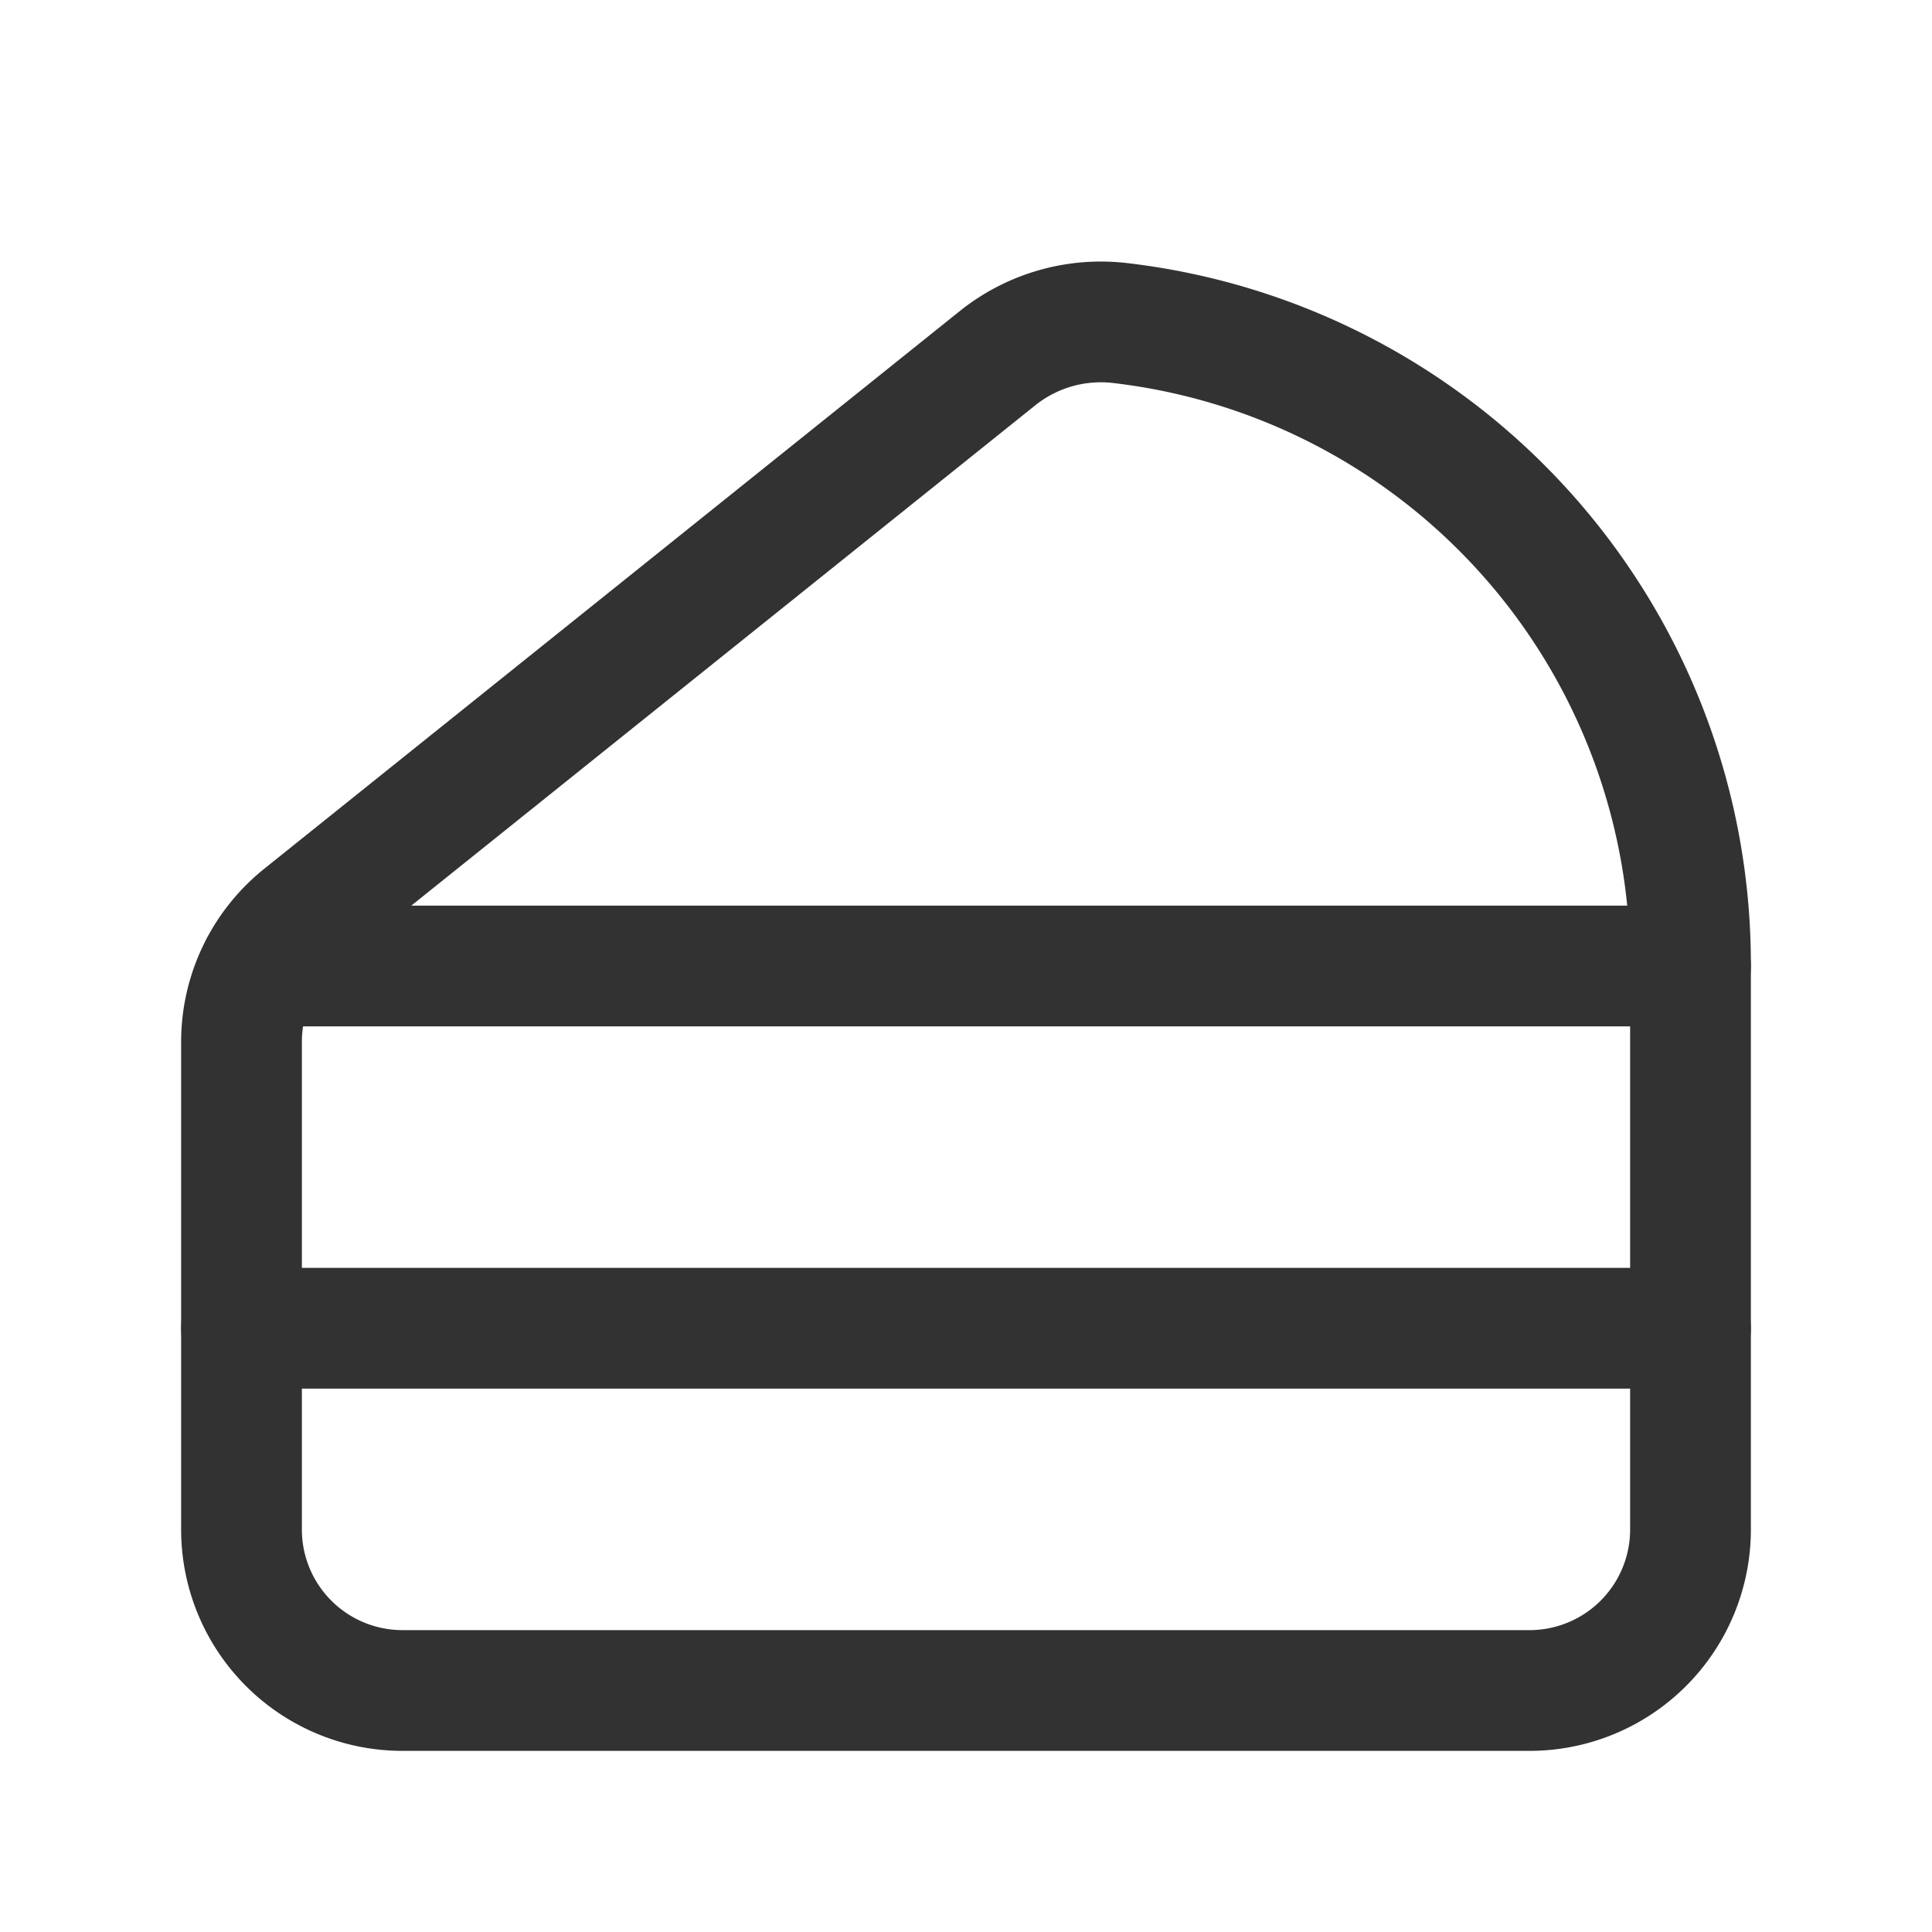<svg xmlns="http://www.w3.org/2000/svg" viewBox="0 0 24 24"><path d="M3.752,11.377l8.649-6.935a2.054,2.054,0,0,1,1.522-.428A8.013,8.013,0,0,1,21,11.979V19a2,2,0,0,1-2,2H5a2,2,0,0,1-2-2V12.943A2.007,2.007,0,0,1,3.752,11.377Z" fill="none" stroke="#323232" stroke-linecap="round" stroke-linejoin="round" stroke-width="1.5"/><line x1="21" y1="12" x2="3.238" y2="12" fill="none" stroke="#323232" stroke-linecap="round" stroke-linejoin="round" stroke-width="1.5"/><line x1="21" y1="16.5" x2="3" y2="16.5" fill="none" stroke="#323232" stroke-linecap="round" stroke-linejoin="round" stroke-width="1.5"/></svg>
